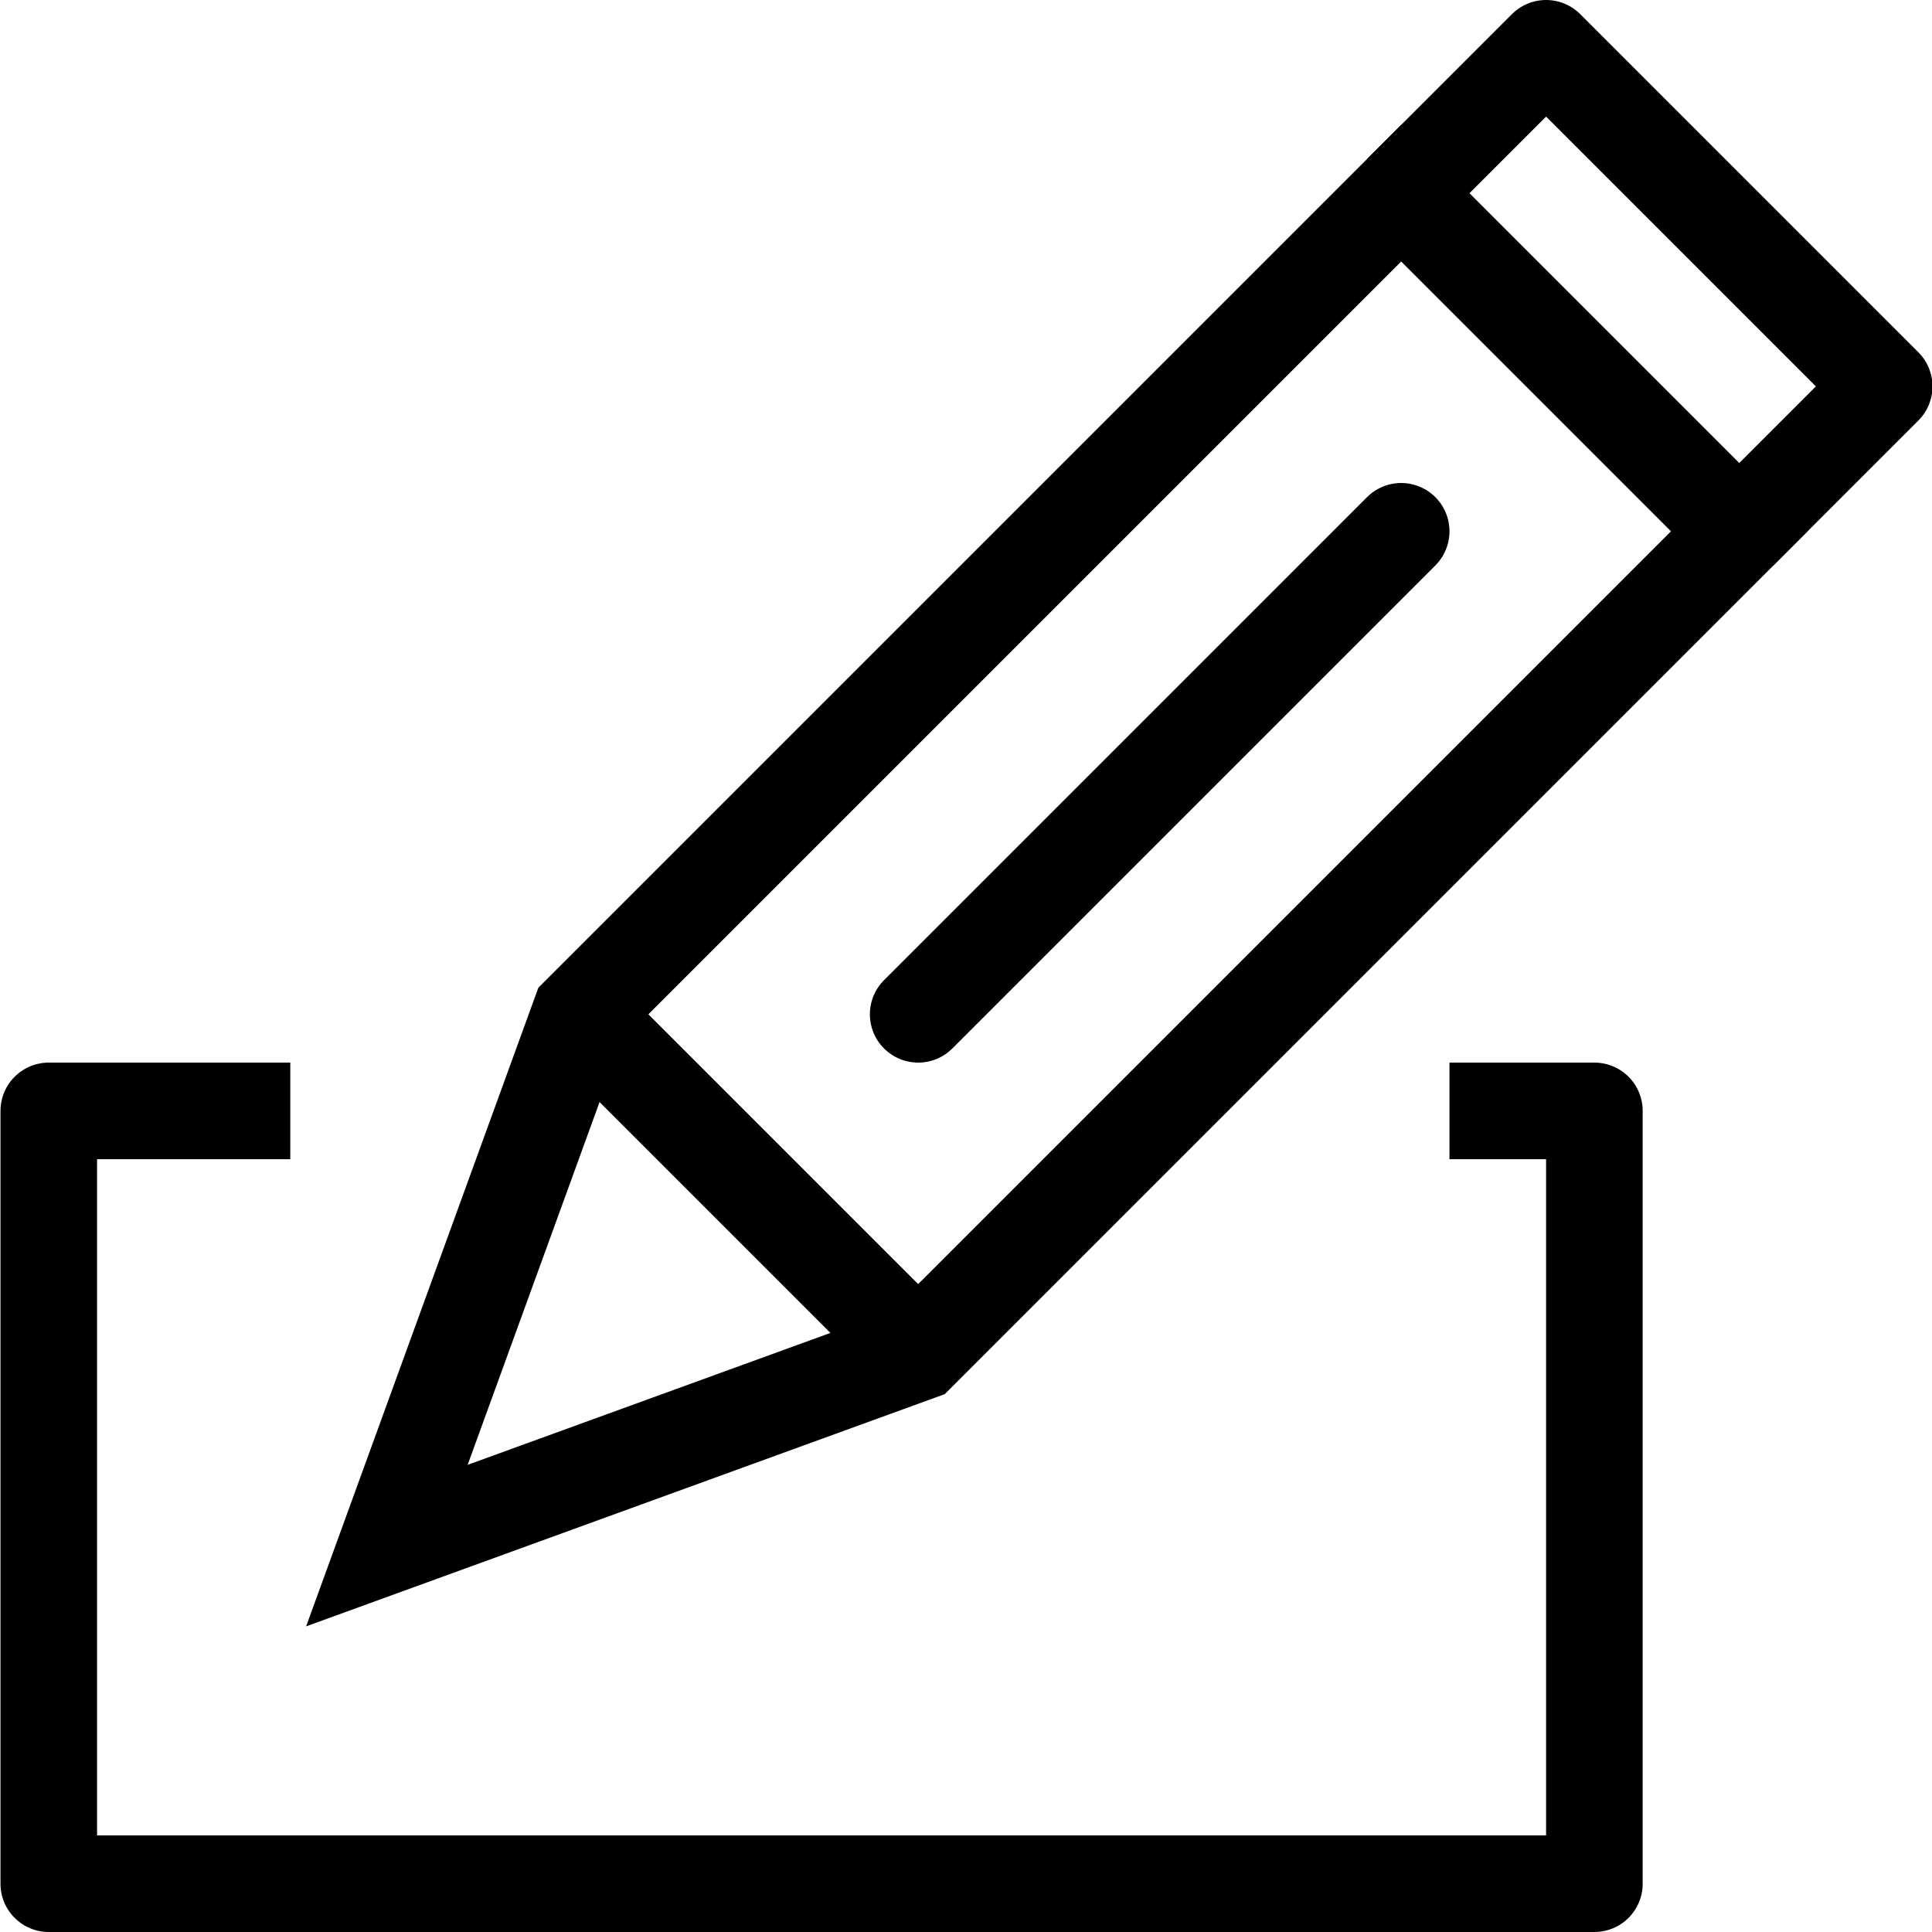 <svg width="40" height="40" viewBox="0 0 40 40" xmlns="http://www.w3.org/2000/svg">
  <g fill="none" fill-rule="evenodd">
    <path stroke="currentColor" stroke-width="2" d="M12.01 21l-4 11 11-4 17-17-7-7z"/>
    <path d="M19.01 21l10-10" stroke="currentColor" stroke-width="2" stroke-linecap="round"/>
    <path stroke="currentColor" stroke-width="2" stroke-linejoin="round" d="M36.01 11l3-3-7-7-3 3"/>
    <path d="M19.01 28l-7-7" stroke="currentColor" stroke-width="2"/>
    <path stroke="currentColor" stroke-width="2" stroke-linejoin="round" d="M30.01 23h3v16h-32V23h5"/>
  </g>
</svg>
